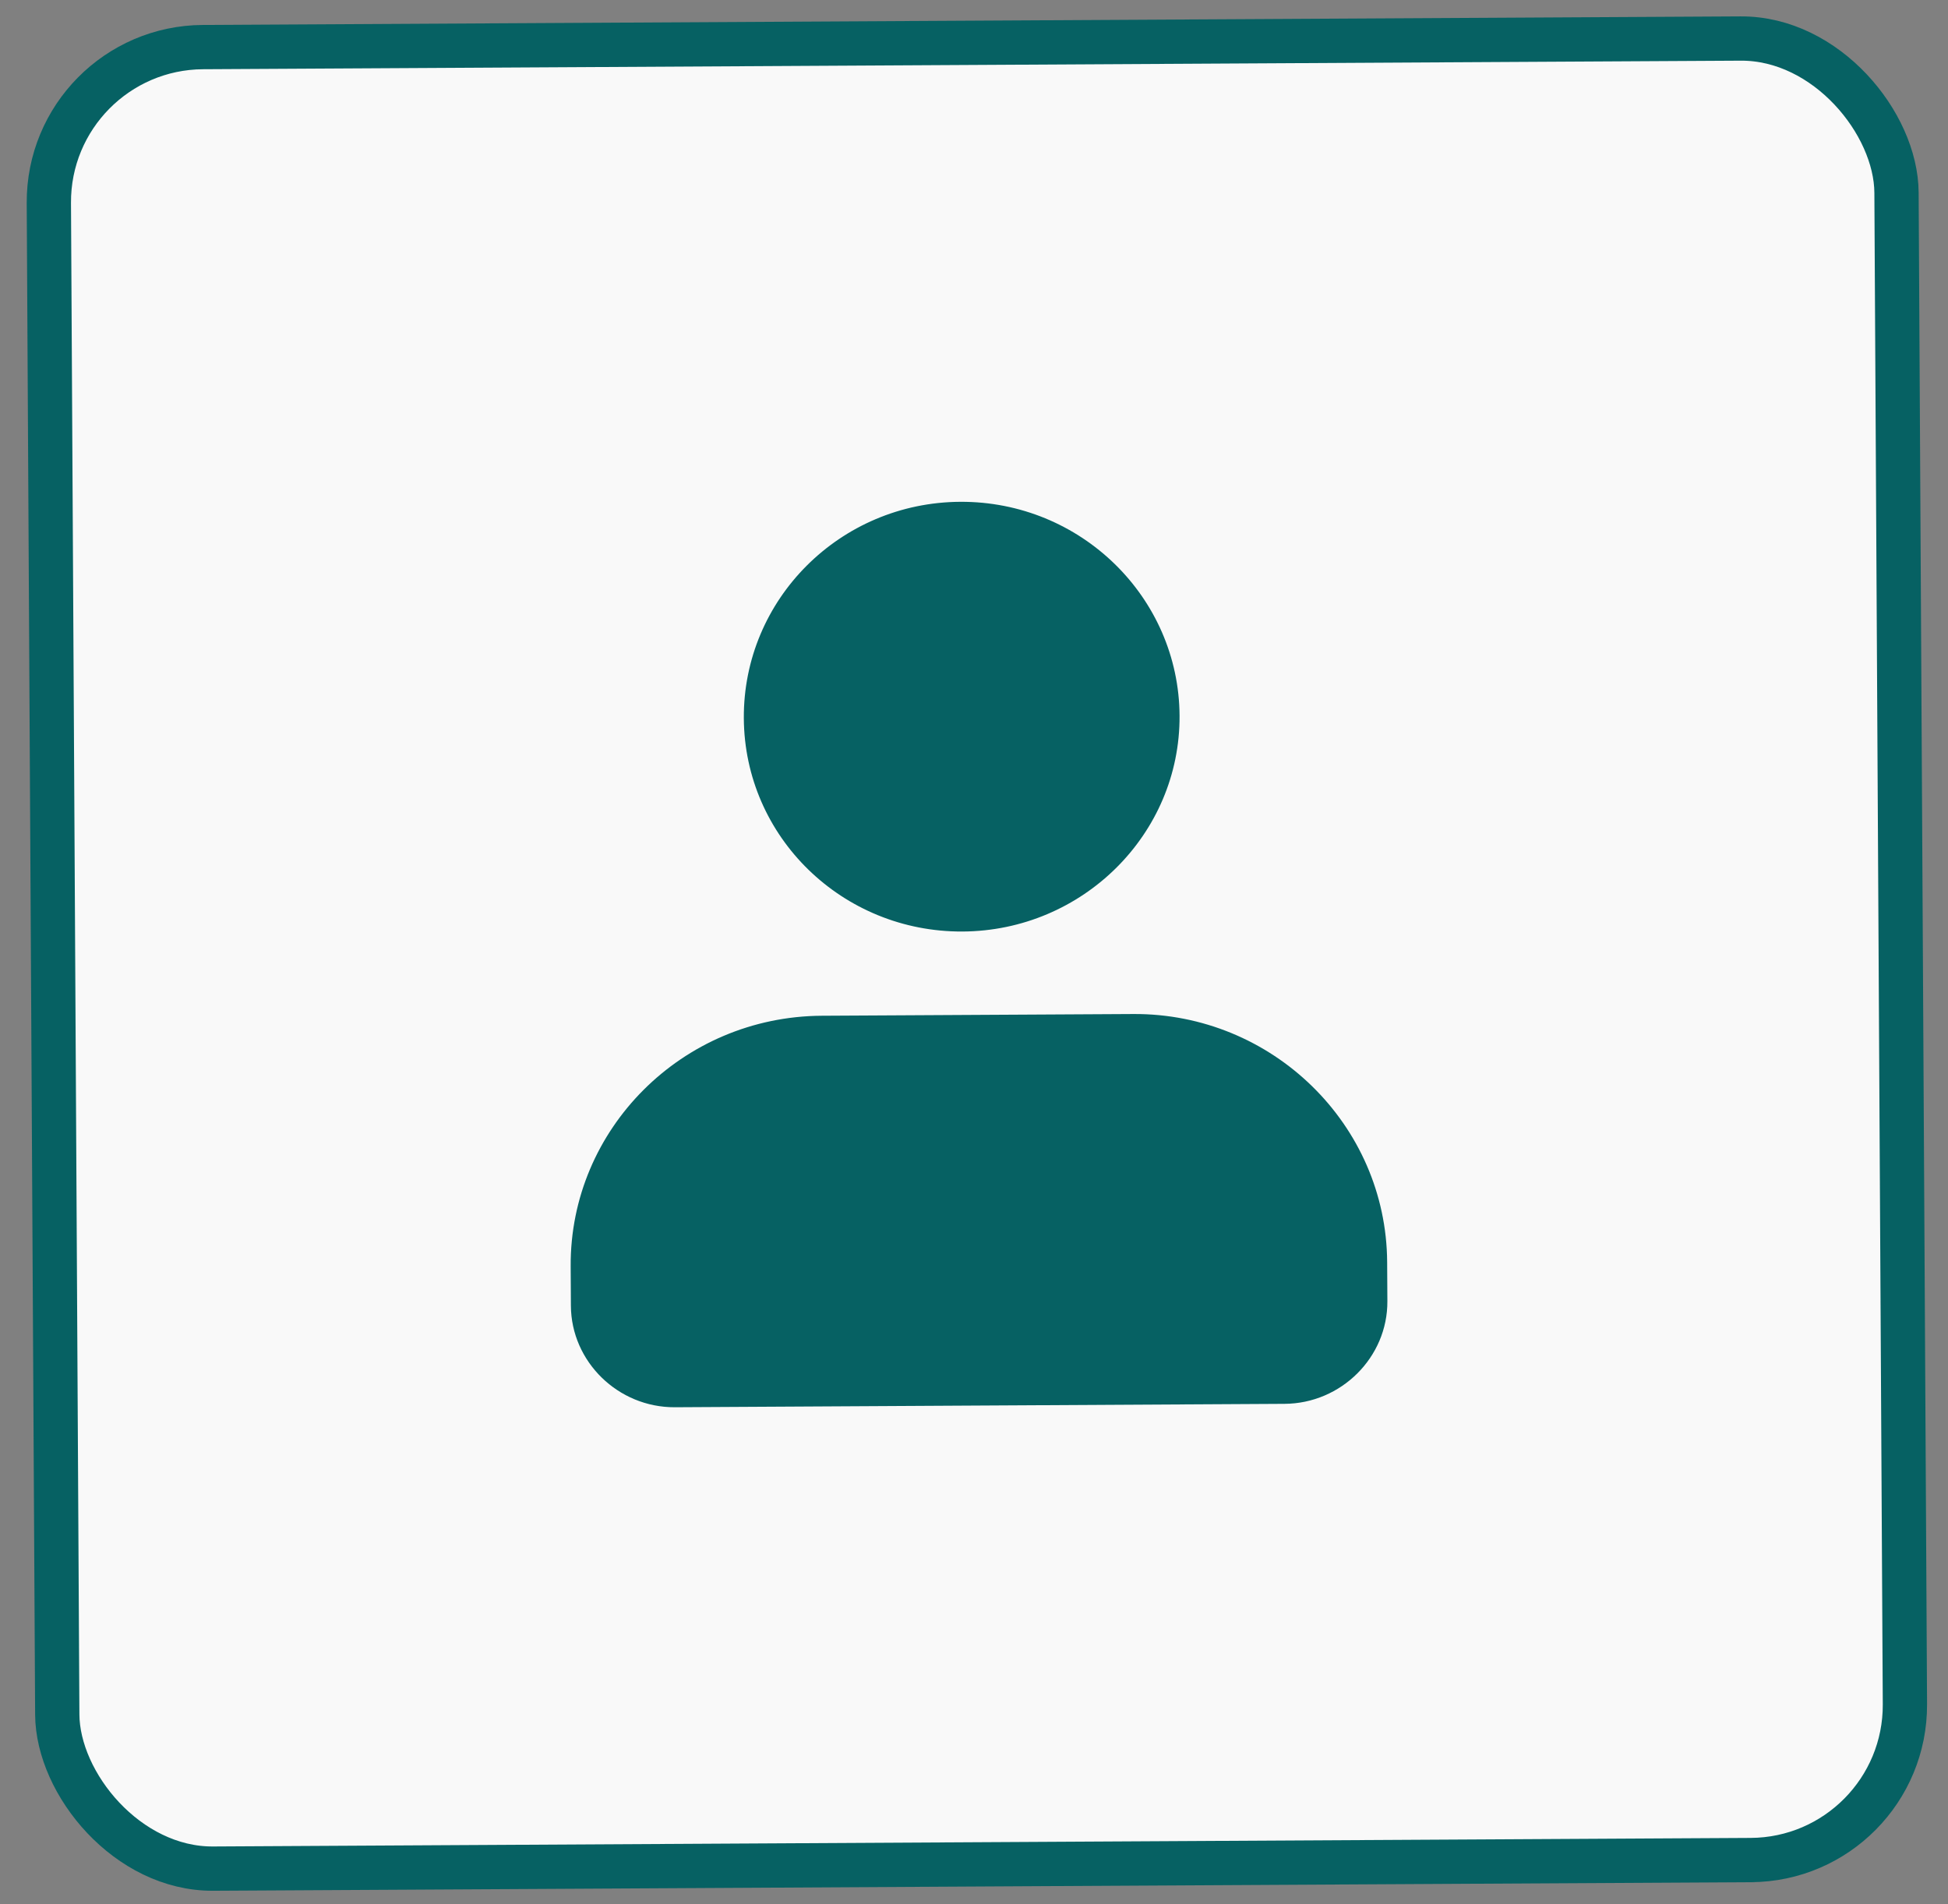 <svg xmlns="http://www.w3.org/2000/svg" width="44" height="43" viewBox="0 0 44 43" fill="none">
<rect x="0" y="0" width="44" height="43" fill="#808080" stroke="none"/>
<rect x="1.084" y="1.083" width="41.734" height="41.135" rx="3.5" transform="rotate(-0.319 1.084 1.083)" fill="#F9F9F9" stroke="#066163"/>
<path d="M21.742 21.036C24.453 21.021 26.658 18.836 26.643 16.163C26.628 13.49 24.413 11.317 21.688 11.332C18.977 11.347 16.786 13.532 16.801 16.218C16.816 18.904 19.031 21.051 21.742 21.036Z" fill="#066163"/>
<path d="M25.598 22.899L18.561 22.938C15.409 22.956 12.873 25.498 12.89 28.592L12.895 29.487C12.902 30.751 13.962 31.786 15.245 31.779L29.013 31.702C30.295 31.695 31.344 30.649 31.337 29.385L31.332 28.503C31.315 25.395 28.737 22.881 25.598 22.899Z" fill="#066163"/>
</svg>